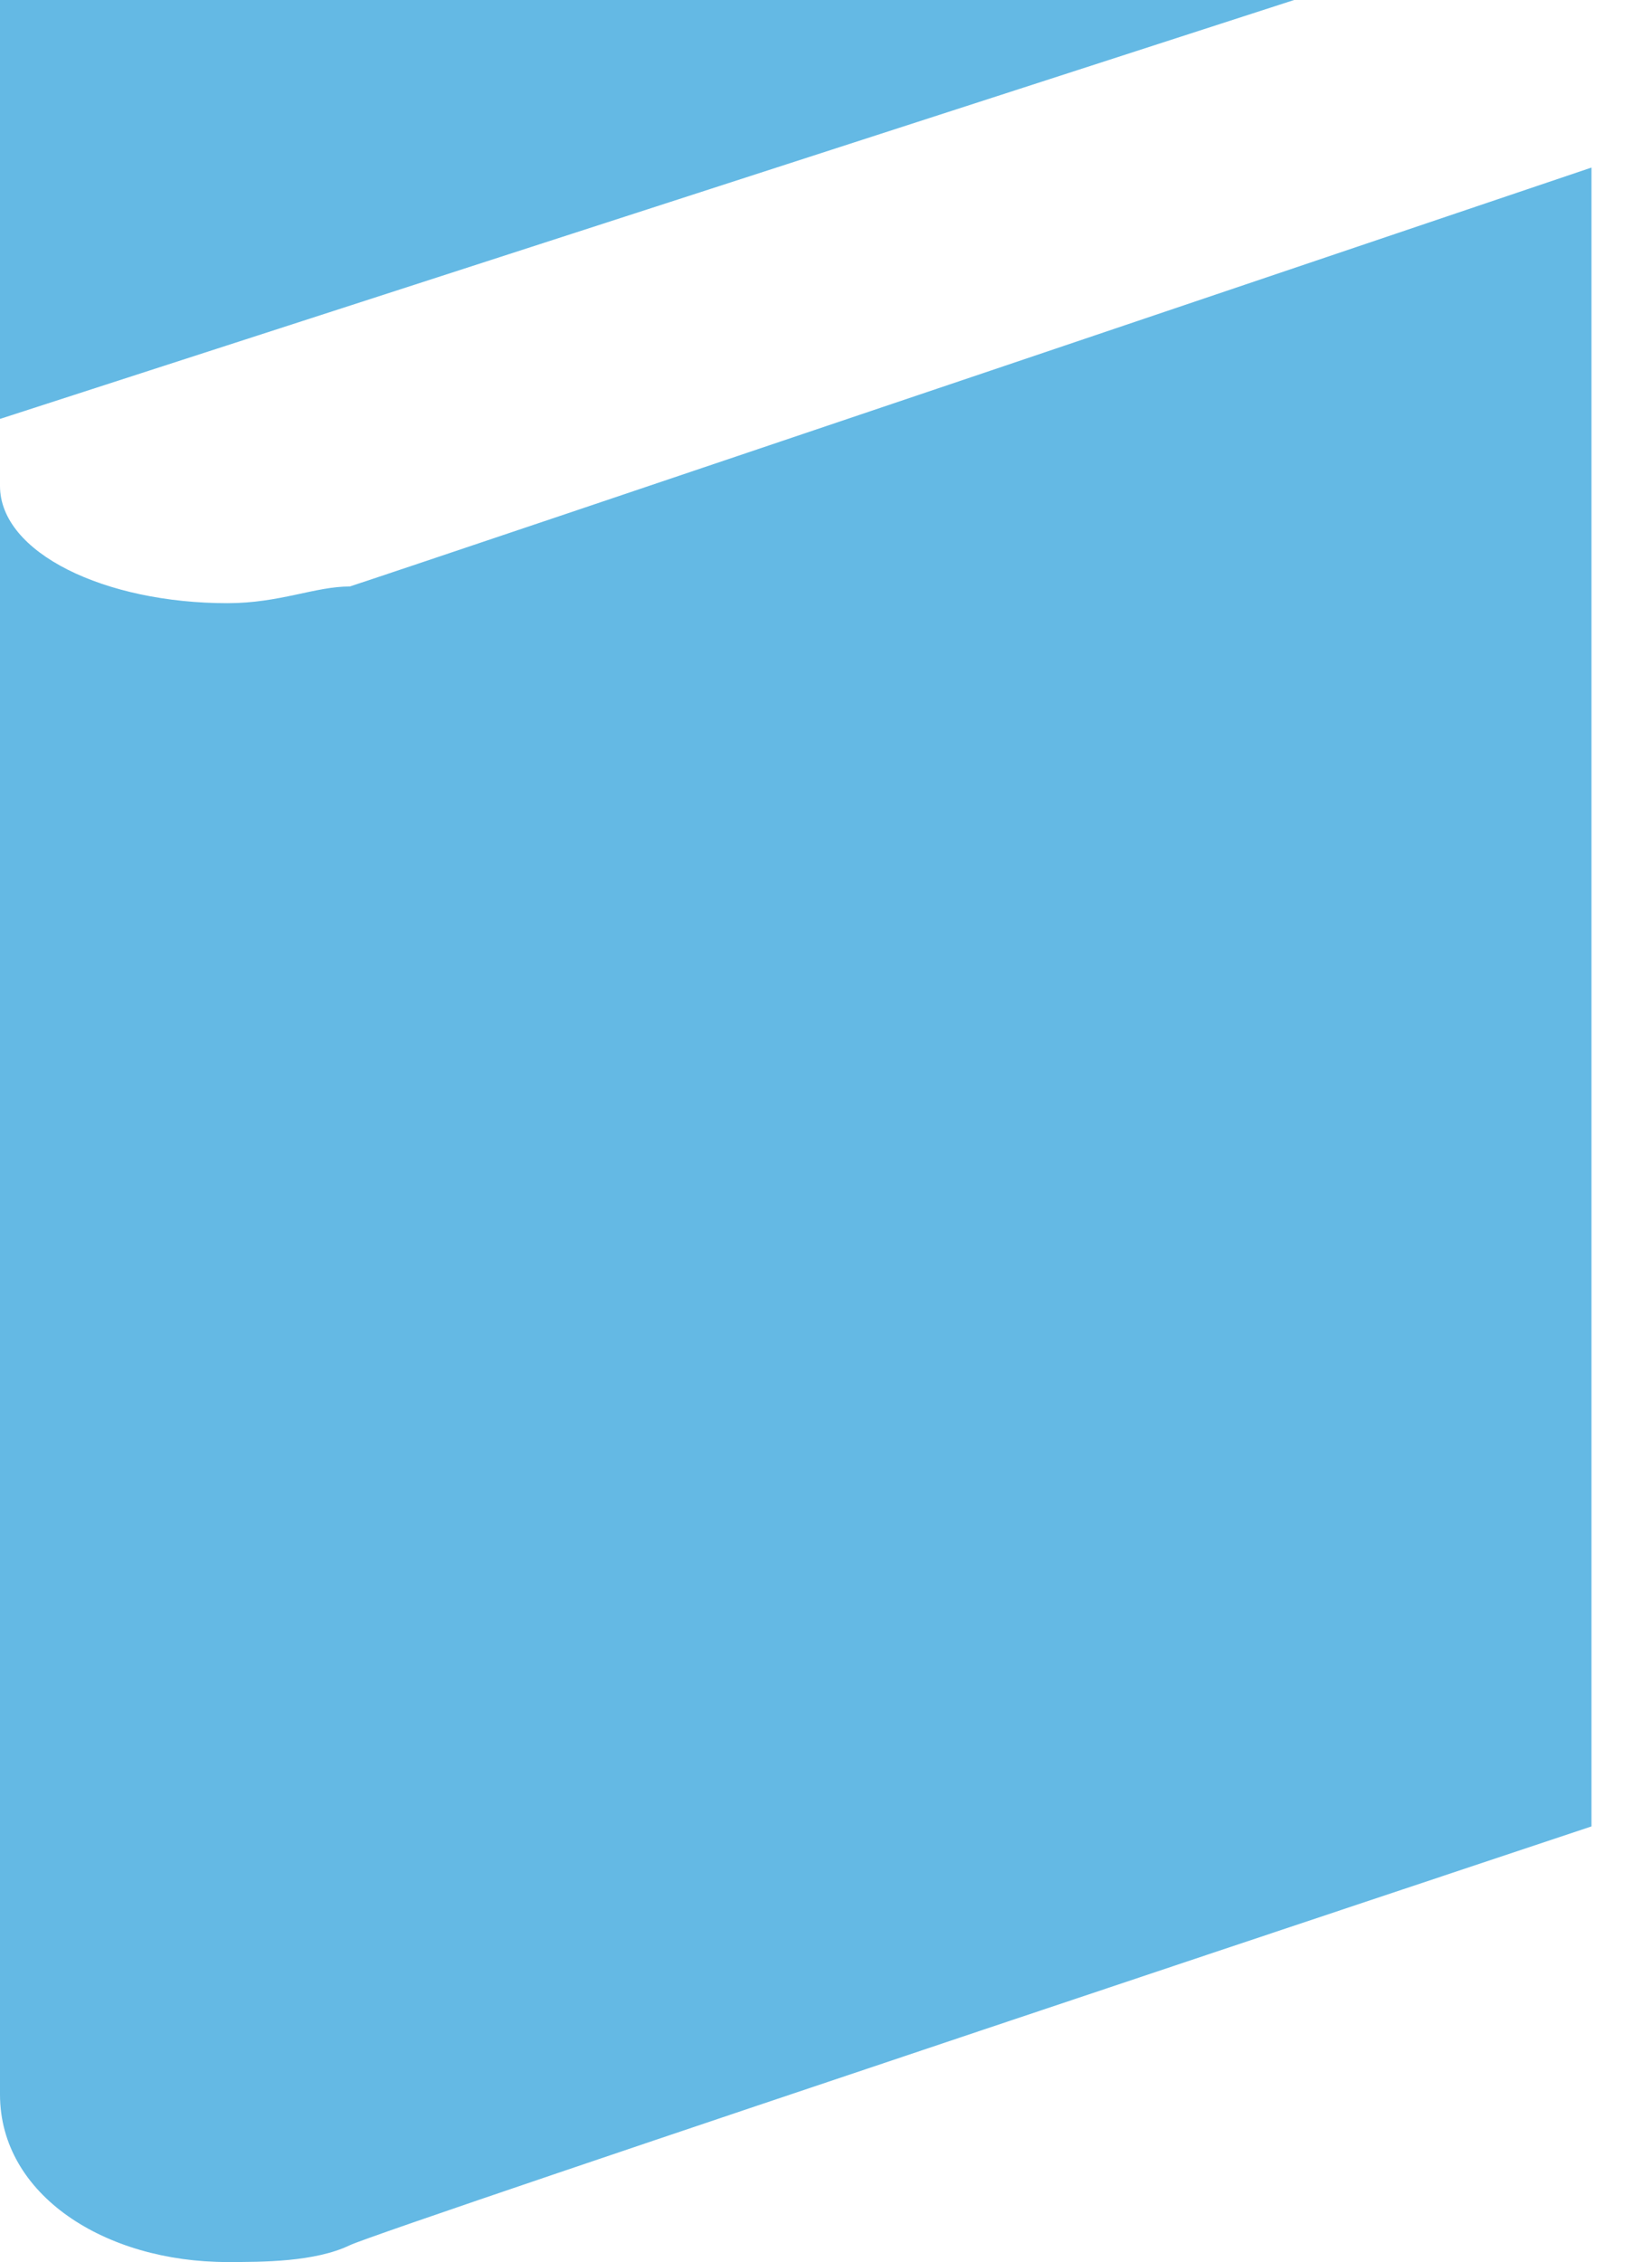 <svg width="19" height="26" viewBox="0 0 19 26" fill="none" xmlns="http://www.w3.org/2000/svg">
<path d="M14.884 0L0 4.815V0H14.884ZM0 5.585C0 6.356 1.207 6.933 2.615 6.933C3.218 6.933 3.621 6.741 4.023 6.741C4.626 6.548 18.304 1.926 18.304 1.926V20.993C18.304 20.993 4.425 25.615 4.023 25.807C3.621 26 3.017 26 2.615 26C1.207 26 0 25.23 0 24.074V5.585Z" fill="#64B9E4"/>
</svg>
